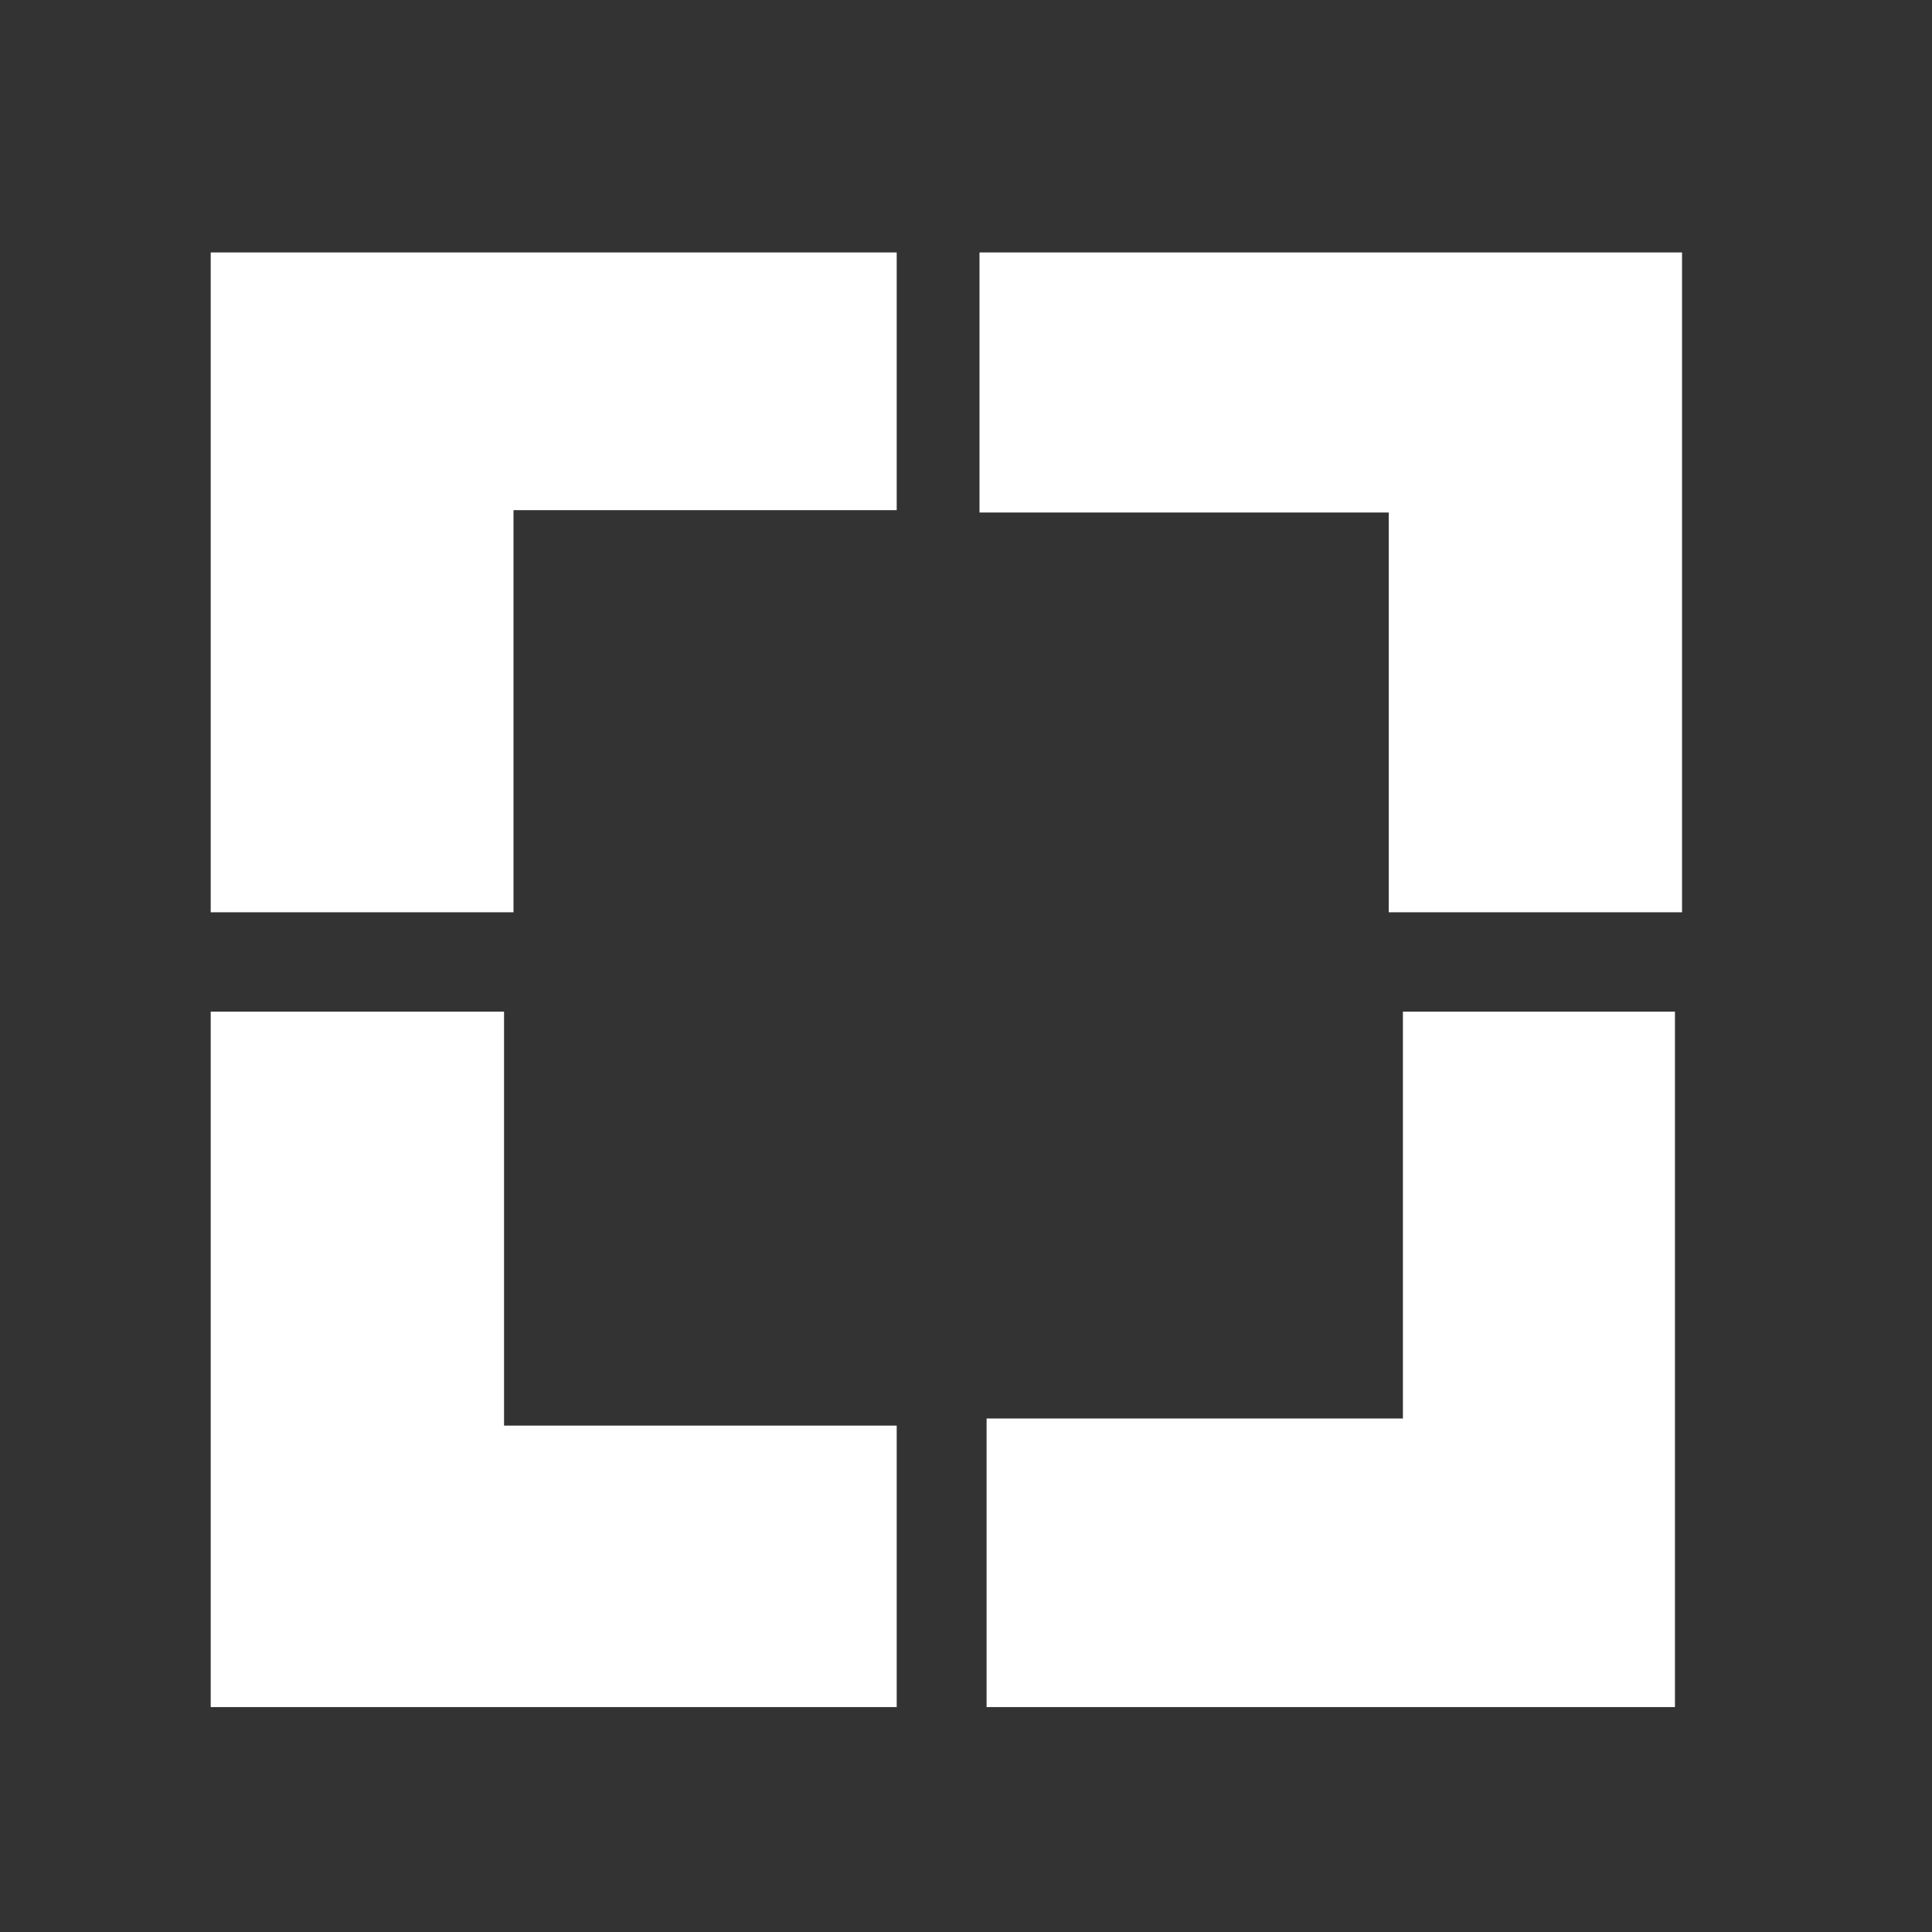 <?xml version="1.0" encoding="UTF-8"?>
<svg id="Layer_1" xmlns="http://www.w3.org/2000/svg" viewBox="0 0 1080 1080">
  <rect x="0" y="0" width="1080" height="1080" fill="#333333" stroke="none"/>
  <defs>
    <style>
      .cls-1 {
        fill: #fff;
      }
    </style>
  </defs>
  <g>
    <polygon class="cls-1" points="547.55 141.12 940.27 141.12 940.27 509.97 776.31 509.97 776.31 286.5 547.55 286.5 547.55 141.12"/>
    <polygon class="cls-1" points="501.26 141.12 117.79 141.12 117.79 509.97 287.05 509.97 287.05 285.18 501.26 285.18 501.26 141.12"/>
    <polygon class="cls-1" points="117.79 565.51 281.76 565.51 281.76 796.92 501.26 796.92 501.26 954.27 117.79 954.27 117.79 565.51"/>
  </g>
  <polygon class="cls-1" points="551.51 792.95 784.24 792.95 784.24 565.51 936.31 565.51 936.31 954.27 551.51 954.27 551.51 792.95"/>
</svg>